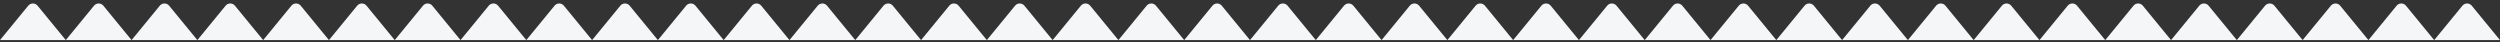 <svg width="414" height="7" viewBox="0 0 414 7" fill="none" xmlns="http://www.w3.org/2000/svg">
<rect x="0" y="0" width="414" height="7" fill="#333333" stroke="none"/>
<path d="M4.675 0.942C5.075 0.455 5.821 0.455 6.221 0.942L10.895 6.639H0.001L4.675 0.942Z" fill="#F4F6F8"/>
<path d="M15.569 0.942C15.969 0.455 16.715 0.455 17.115 0.942L21.789 6.639H10.894L15.569 0.942Z" fill="#F4F6F8"/>
<path d="M26.463 0.942C26.863 0.455 27.609 0.455 28.009 0.942L32.684 6.639H21.789L26.463 0.942Z" fill="#F4F6F8"/>
<path d="M37.358 0.942C37.758 0.455 38.504 0.455 38.904 0.942L43.579 6.639H32.684L37.358 0.942Z" fill="#F4F6F8"/>
<path d="M48.254 0.942C48.654 0.455 49.4 0.455 49.8 0.942L54.474 6.639H43.58L48.254 0.942Z" fill="#F4F6F8"/>
<path d="M59.149 0.942C59.549 0.455 60.295 0.455 60.695 0.942L65.369 6.639H54.474L59.149 0.942Z" fill="#F4F6F8"/>
<path d="M70.043 0.942C70.443 0.455 71.189 0.455 71.589 0.942L76.264 6.639H65.369L70.043 0.942Z" fill="#F4F6F8"/>
<path d="M80.938 0.942C81.338 0.455 82.084 0.455 82.484 0.942L87.158 6.639H76.263L80.938 0.942Z" fill="#F4F6F8"/>
<path d="M91.832 0.942C92.232 0.455 92.978 0.455 93.378 0.942L98.052 6.639H87.157L91.832 0.942Z" fill="#F4F6F8"/>
<path d="M102.726 0.942C103.126 0.455 103.872 0.455 104.272 0.942L108.947 6.639H98.052L102.726 0.942Z" fill="#F4F6F8"/>
<path d="M113.621 0.942C114.021 0.455 114.767 0.455 115.167 0.942L119.841 6.639H108.947L113.621 0.942Z" fill="#F4F6F8"/>
<path d="M124.516 0.942C124.916 0.455 125.662 0.455 126.062 0.942L130.736 6.639H119.841L124.516 0.942Z" fill="#F4F6F8"/>
<path d="M135.411 0.942C135.811 0.455 136.557 0.455 136.957 0.942L141.631 6.639H130.736L135.411 0.942Z" fill="#F4F6F8"/>
<path d="M146.306 0.942C146.706 0.455 147.452 0.455 147.852 0.942L152.527 6.639H141.632L146.306 0.942Z" fill="#F4F6F8"/>
<path d="M157.201 0.942C157.601 0.455 158.347 0.455 158.747 0.942L163.421 6.639H152.527L157.201 0.942Z" fill="#F4F6F8"/>
<path d="M168.095 0.942C168.495 0.455 169.241 0.455 169.642 0.942L174.316 6.639H163.421L168.095 0.942Z" fill="#F4F6F8"/>
<path d="M178.99 0.942C179.39 0.455 180.136 0.455 180.536 0.942L185.21 6.639H174.316L178.99 0.942Z" fill="#F4F6F8"/>
<path d="M189.884 0.942C190.284 0.455 191.03 0.455 191.43 0.942L196.104 6.639H185.21L189.884 0.942Z" fill="#F4F6F8"/>
<path d="M200.779 0.942C201.179 0.455 201.925 0.455 202.325 0.942L206.999 6.639H196.104L200.779 0.942Z" fill="#F4F6F8"/>
<path d="M211.673 0.942C212.073 0.455 212.819 0.455 213.219 0.942L217.894 6.639H206.999L211.673 0.942Z" fill="#F4F6F8"/>
<path d="M222.568 0.942C222.968 0.455 223.714 0.455 224.114 0.942L228.788 6.639H217.893L222.568 0.942Z" fill="#F4F6F8"/>
<path d="M233.462 0.942C233.862 0.455 234.608 0.455 235.008 0.942L239.683 6.639H228.788L233.462 0.942Z" fill="#F4F6F8"/>
<path d="M244.359 0.942C244.759 0.455 245.505 0.455 245.905 0.942L250.579 6.639H239.684L244.359 0.942Z" fill="#F4F6F8"/>
<path d="M255.253 0.942C255.653 0.455 256.399 0.455 256.799 0.942L261.474 6.639H250.579L255.253 0.942Z" fill="#F4F6F8"/>
<path d="M266.148 0.942C266.548 0.455 267.294 0.455 267.694 0.942L272.368 6.639H261.473L266.148 0.942Z" fill="#F4F6F8"/>
<path d="M277.042 0.942C277.442 0.455 278.188 0.455 278.588 0.942L283.263 6.639H272.368L277.042 0.942Z" fill="#F4F6F8"/>
<path d="M287.938 0.942C288.338 0.455 289.084 0.455 289.484 0.942L294.158 6.639H283.263L287.938 0.942Z" fill="#F4F6F8"/>
<path d="M298.831 0.942C299.231 0.455 299.977 0.455 300.377 0.942L305.051 6.639H294.157L298.831 0.942Z" fill="#F4F6F8"/>
<path d="M309.725 0.942C310.125 0.455 310.871 0.455 311.272 0.942L315.946 6.639H305.051L309.725 0.942Z" fill="#F4F6F8"/>
<path d="M320.62 0.942C321.02 0.455 321.766 0.455 322.166 0.942L326.84 6.639H315.946L320.62 0.942Z" fill="#F4F6F8"/>
<path d="M331.515 0.942C331.915 0.455 332.661 0.455 333.061 0.942L337.735 6.639H326.84L331.515 0.942Z" fill="#F4F6F8"/>
<path d="M342.41 0.942C342.81 0.455 343.556 0.455 343.956 0.942L348.631 6.639H337.736L342.41 0.942Z" fill="#F4F6F8"/>
<path d="M353.305 0.942C353.705 0.455 354.451 0.455 354.852 0.942L359.526 6.639H348.631L353.305 0.942Z" fill="#F4F6F8"/>
<path d="M364.2 0.942C364.6 0.455 365.346 0.455 365.746 0.942L370.42 6.639H359.526L364.2 0.942Z" fill="#F4F6F8"/>
<path d="M375.094 0.942C375.495 0.455 376.241 0.455 376.641 0.942L381.315 6.639H370.42L375.094 0.942Z" fill="#F4F6F8"/>
<path d="M385.989 0.942C386.389 0.455 387.135 0.455 387.535 0.942L392.209 6.639H381.315L385.989 0.942Z" fill="#F4F6F8"/>
<path d="M396.883 0.942C397.283 0.455 398.029 0.455 398.429 0.942L403.103 6.639H392.209L396.883 0.942Z" fill="#F4F6F8"/>
<path d="M407.778 0.942C408.178 0.455 408.924 0.455 409.324 0.942L413.998 6.639H403.103L407.778 0.942Z" fill="#F4F6F8"/>
</svg>
